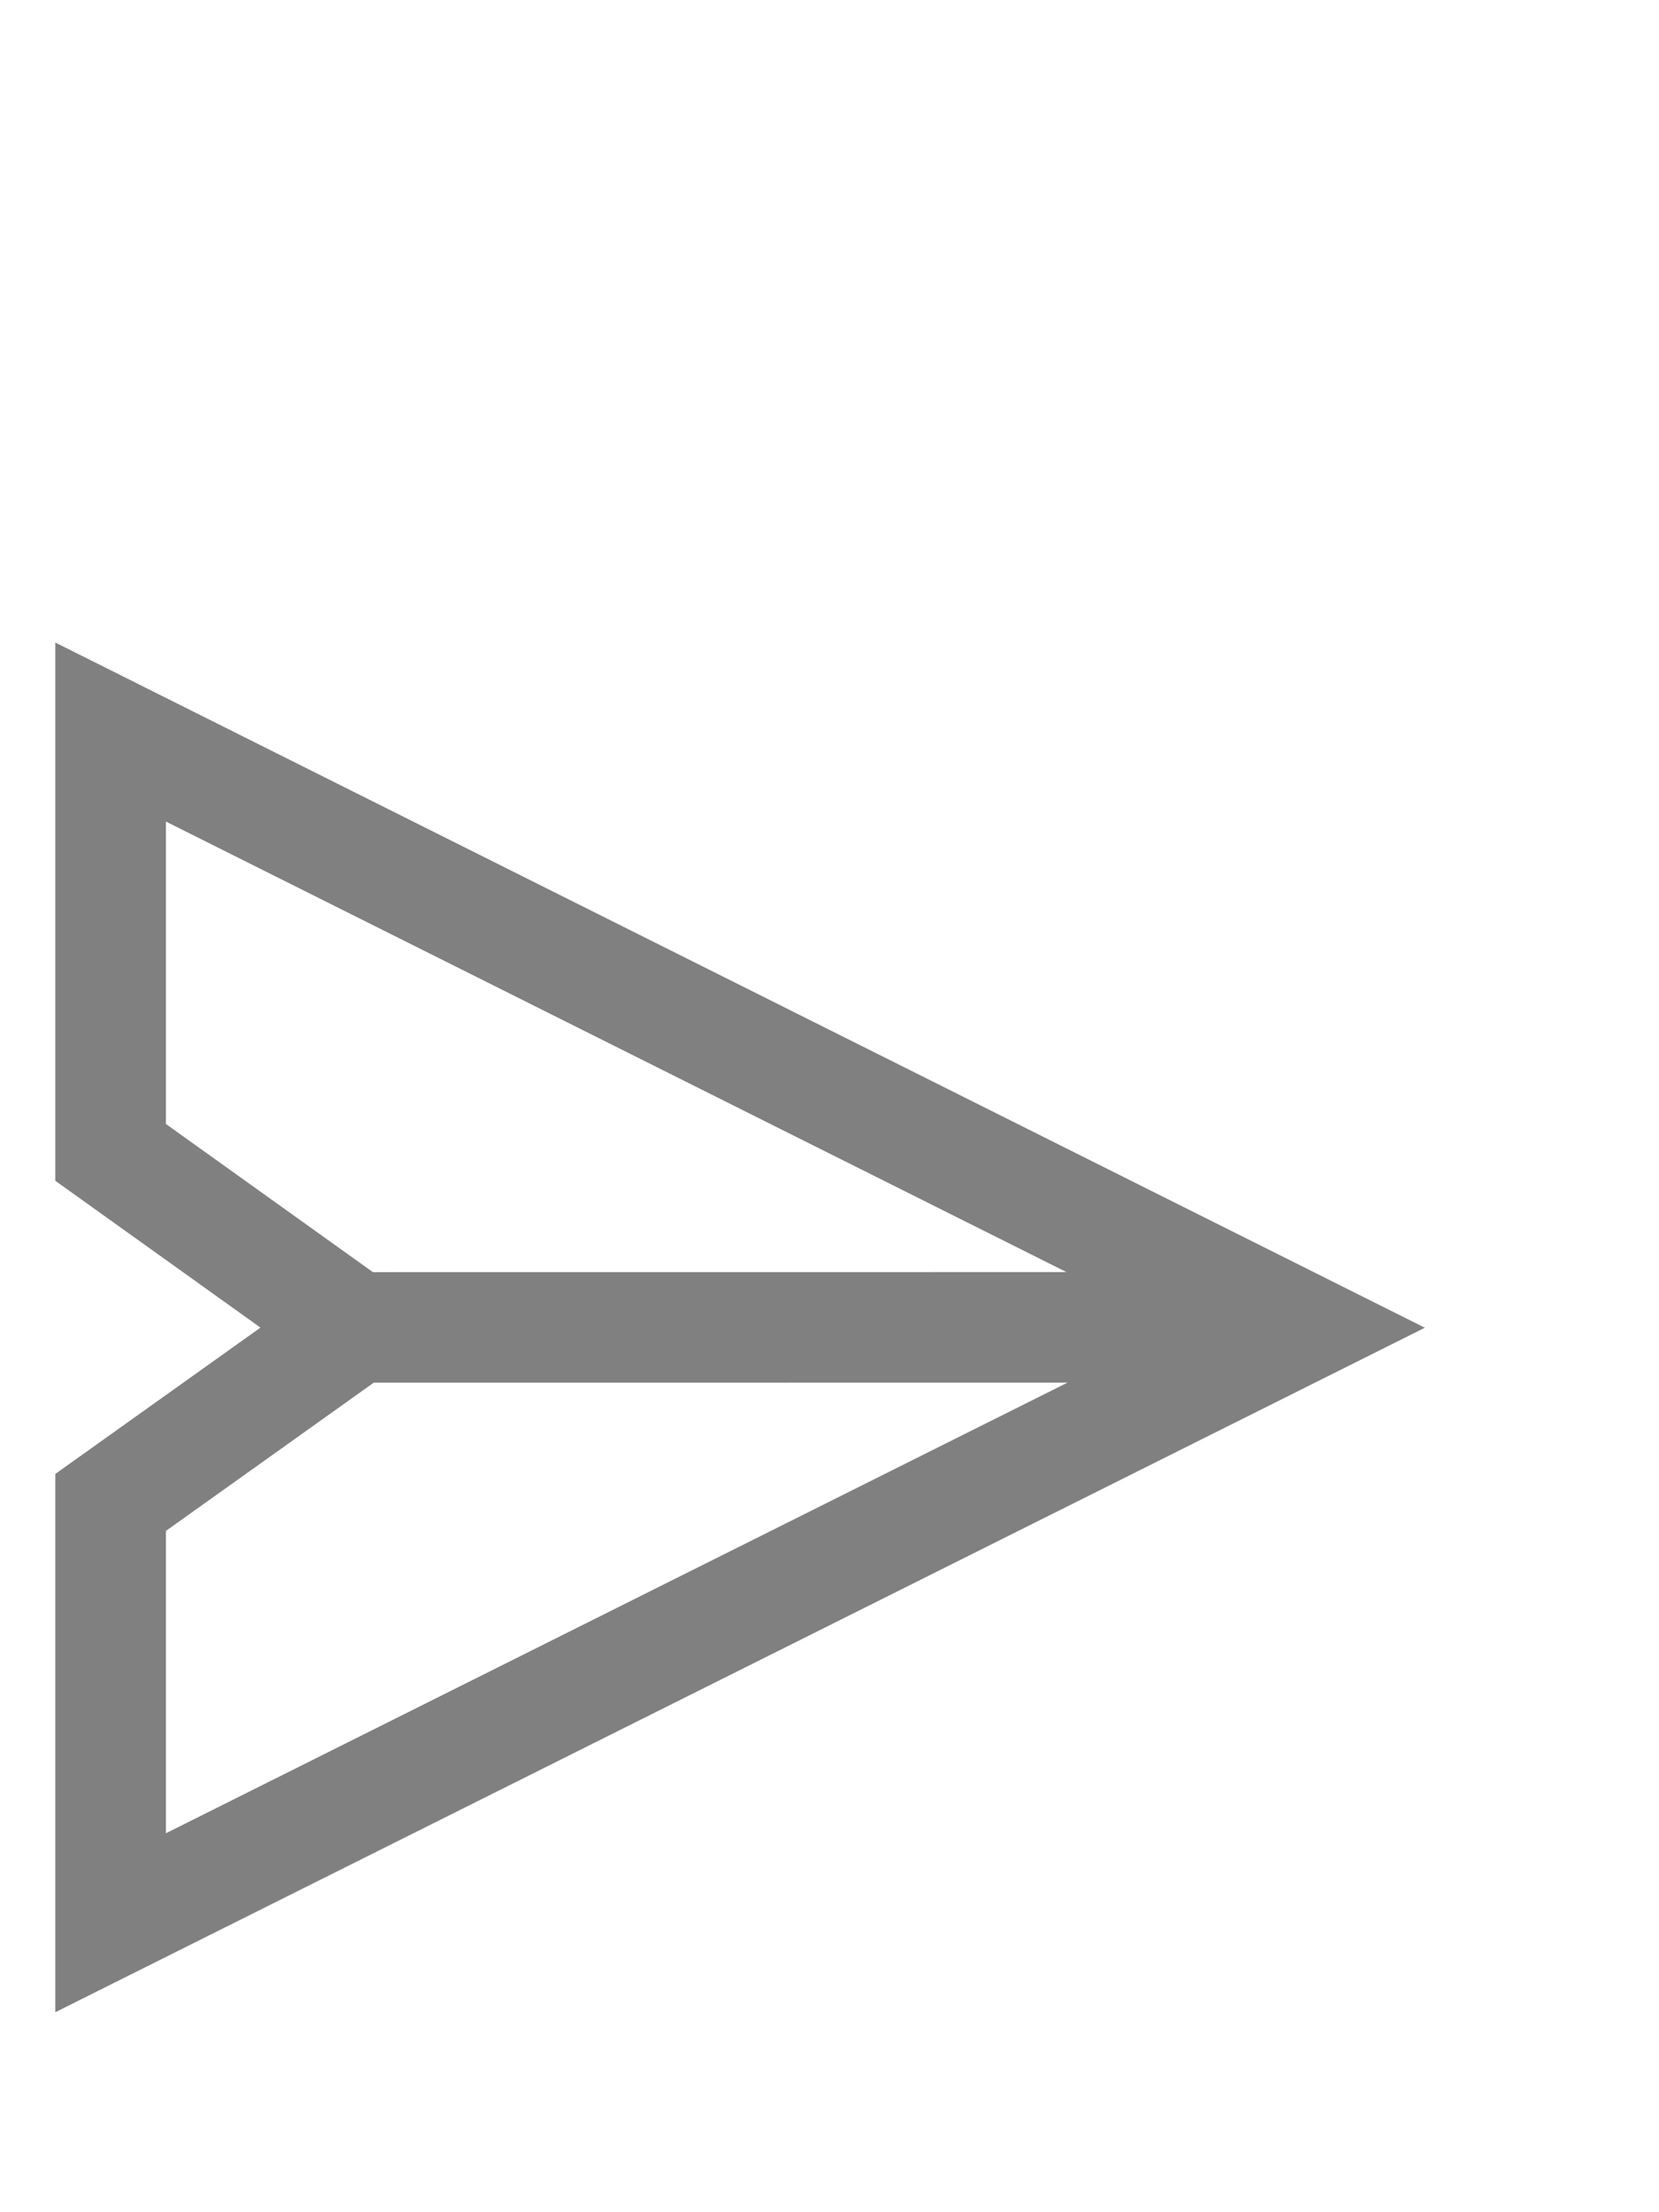 <svg xmlns="http://www.w3.org/2000/svg" xmlns:xlink="http://www.w3.org/1999/xlink" width="30" height="40" viewBox="0 0 30 40" fill="none"><g opacity="1"  transform="translate(0 0)  rotate(0)"><mask id="bg-mask-0" fill="white"><use transform="translate(0 0)  rotate(0)" xlink:href="#path_0"></use></mask><g mask="url(#bg-mask-0)" ><mask id="mask-1" fill="white"><path d="M0 48L48 48L48 0L0 0L0 48Z"  ></path></mask><g mask="url(#mask-1)"></g><g mask="url(#mask-1)"><path id="Vector" fill-rule="evenodd" style="fill:#808080" opacity="1" d="M1,11.618l24.766,12.389l-24.766,12.377v-9.733l3.71,-2.646l-3.71,-2.655zM6.758,25.001l-3.758,2.68v5.467l16.303,-8.148zM19.285,23.001l-16.285,-8.146v5.468l3.743,2.679z"></path></g></g></g><defs><rect id="path_0" x="0" y="0" width="30" height="40" /></defs></svg>